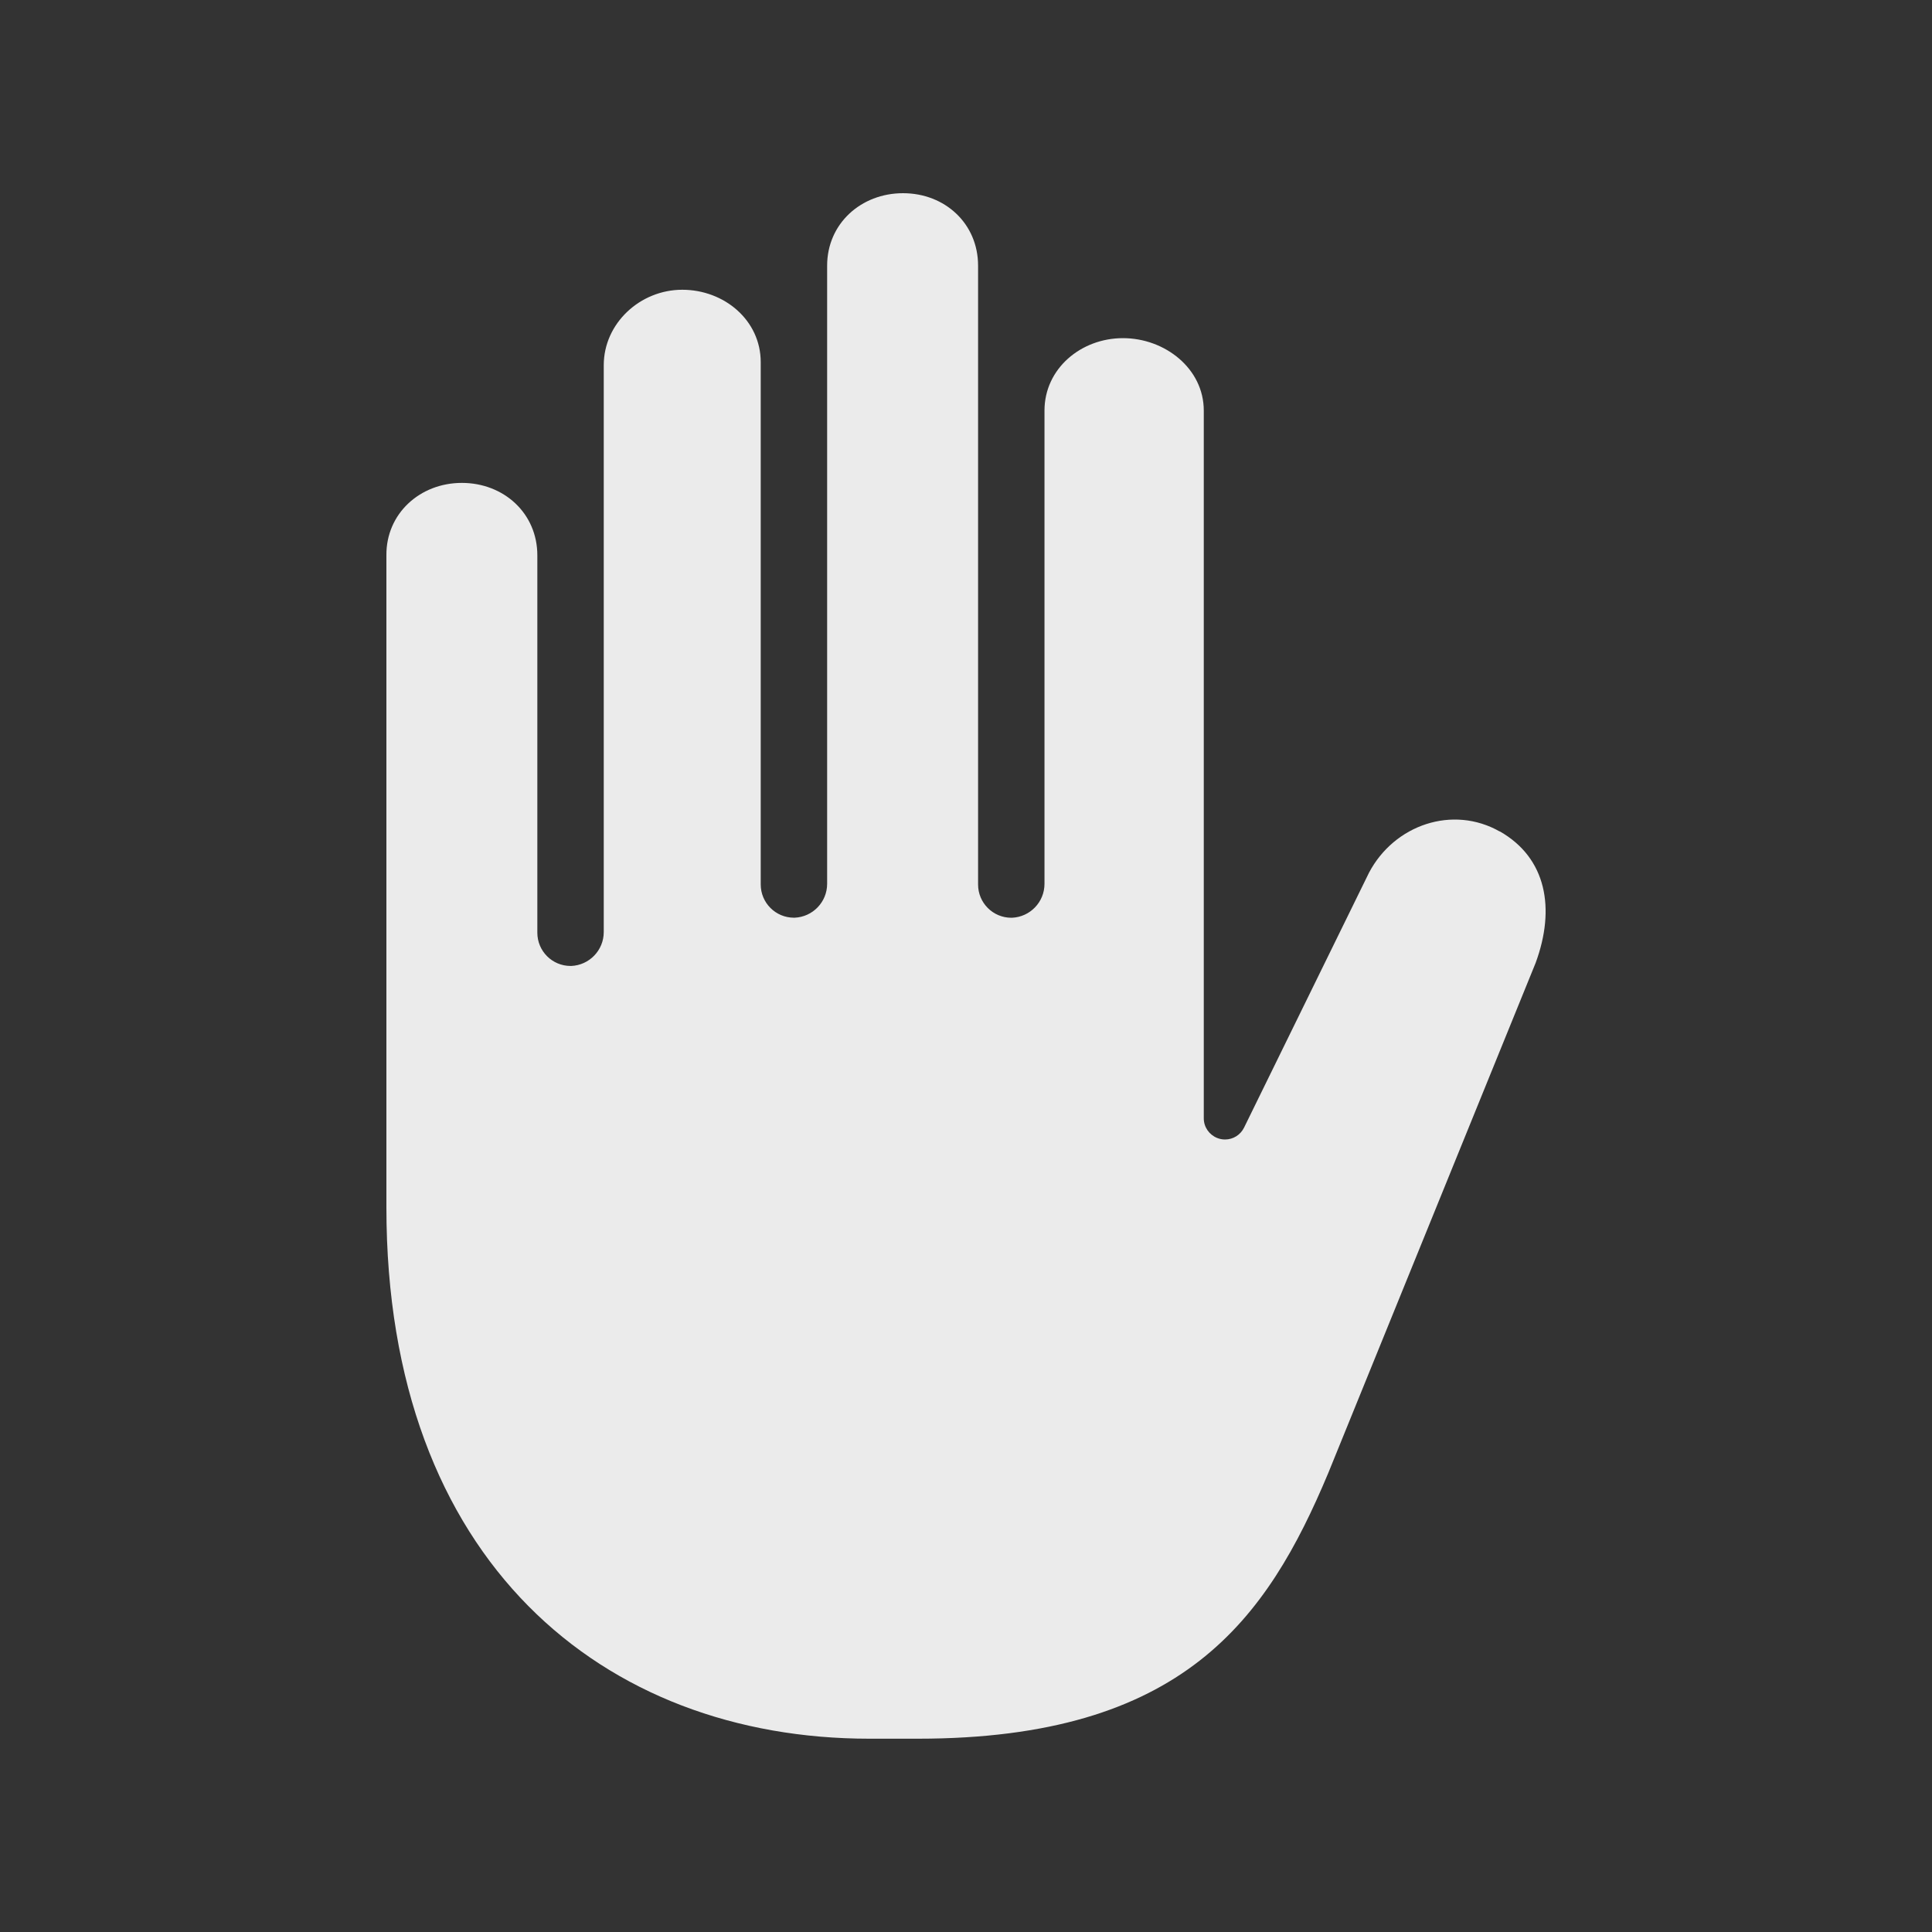 <!-- Generated by IcoMoon.io -->
<svg version="1.1" xmlns="http://www.w3.org/2000/svg" width="40" height="40" viewBox="0 0 40 40">
<rect x="0" y="0" width="40" height="40" fill="#333333" stroke="none"/>
<title>io-hand-left</title>
<path fill="#ebebeb" d="M31.050 17.215v0c-0.97-0.551-2.182-0.143-2.707 0.855l-2.586 5.276c-0.073 0.147-0.221 0.246-0.394 0.246-0.059 0-0.116-0.012-0.167-0.033l0.003 0.001c-0.163-0.066-0.276-0.223-0.276-0.406 0-0 0-0.001 0-0.001v0-14.652c0-0.869-0.803-1.5-1.673-1.5s-1.625 0.631-1.625 1.5v9.79c0 0.002 0 0.005 0 0.008 0 0.378-0.299 0.686-0.673 0.702l-0.001 0c-0.004 0-0.009 0-0.013 0-0.38 0-0.688-0.308-0.688-0.688 0-0 0-0 0-0v0-12.813c0-0.869-0.684-1.5-1.554-1.5s-1.571 0.631-1.571 1.5v12.79c0 0.002 0 0.005 0 0.008 0 0.378-0.299 0.686-0.673 0.702l-0.001 0c-0.004 0-0.009 0-0.013 0-0.38 0-0.688-0.308-0.688-0.688 0-0 0-0 0-0v0-10.813c0-0.869-0.755-1.5-1.625-1.5s-1.625 0.693-1.625 1.563v11.727c0 0.002 0 0.005 0 0.008 0 0.378-0.299 0.686-0.673 0.702l-0.001 0c-0.004 0-0.009 0-0.013 0-0.38 0-0.688-0.308-0.688-0.688 0-0 0-0 0-0v0-7.813c0-0.869-0.692-1.5-1.563-1.5s-1.57 0.639-1.562 1.5v13.5c0 7.338 4.5 11 10 11h1c5.5 0 7.232-2.475 8.5-5.5l4.294-10.563c0.414-1.125 0.225-2.172-0.744-2.723z"></path>
</svg>
